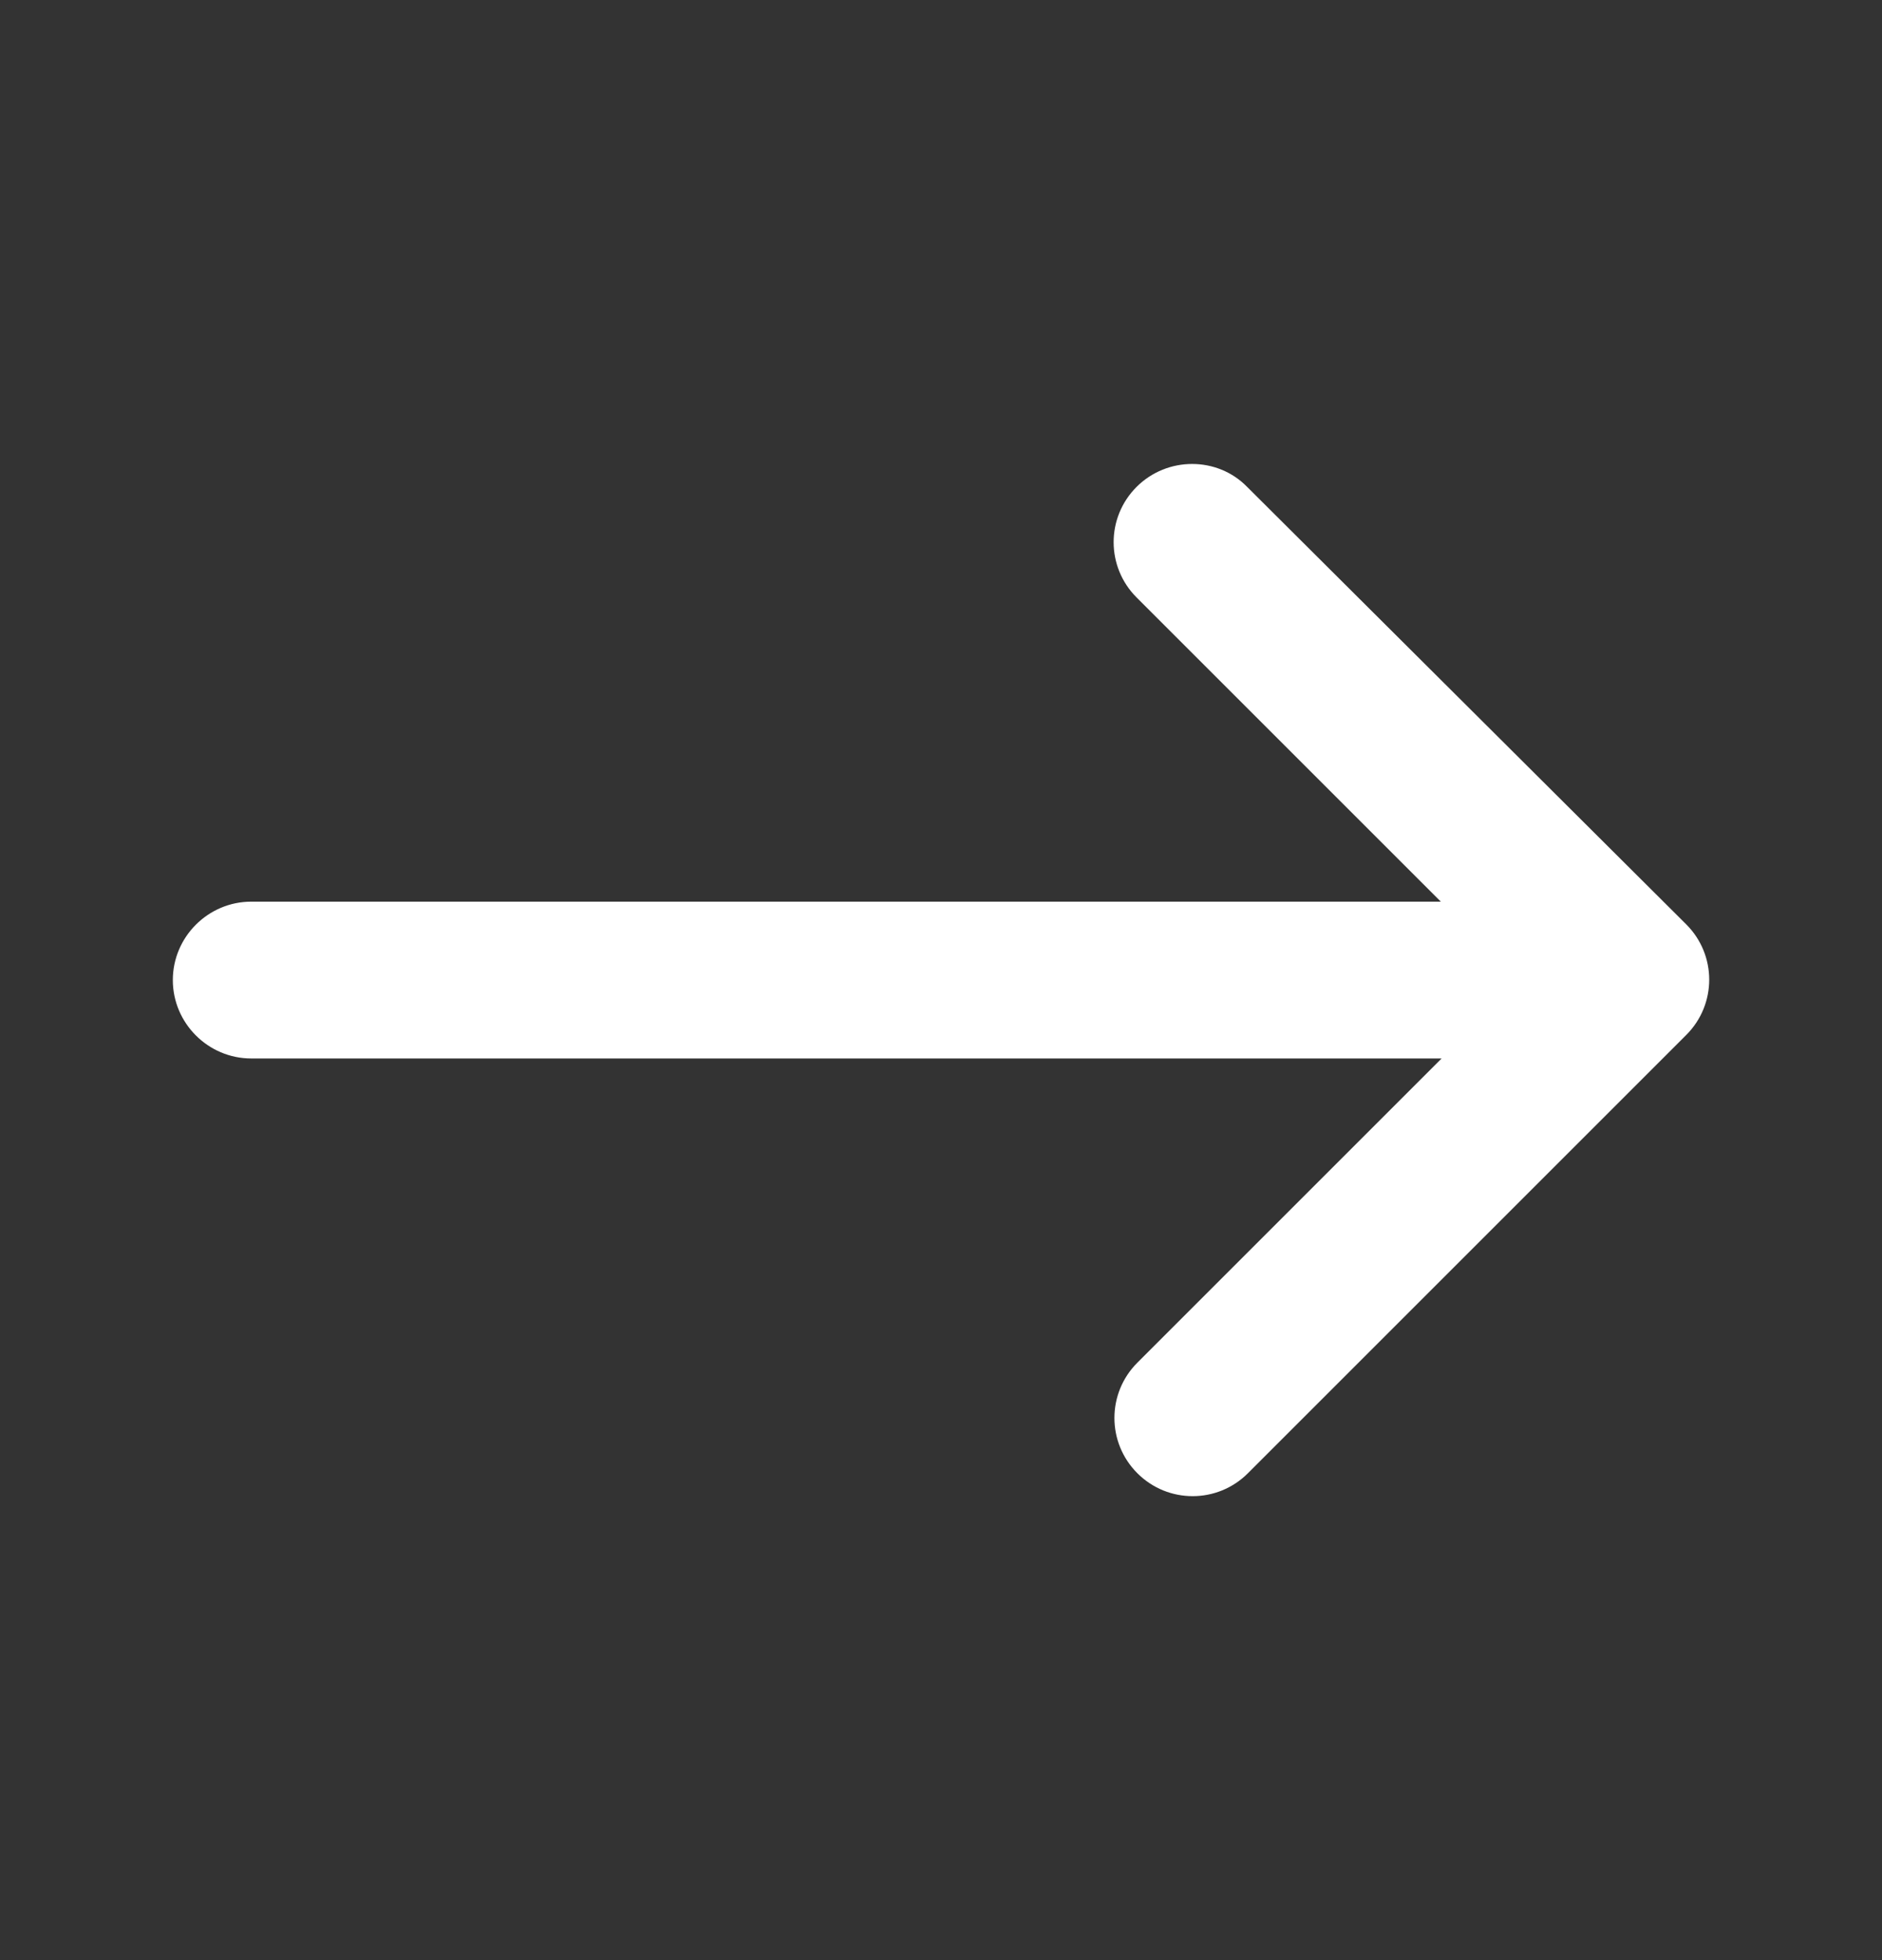 <svg width="24" height="25" viewBox="0 0 24 25" fill="none" xmlns="http://www.w3.org/2000/svg">
<rect x="0" y="0" width="24" height="25" fill="#333333" stroke="none"/>
<path d="M14.494 6.21C14.104 6.6 14.104 7.23 14.494 7.62L18.374 11.5H3.204C2.654 11.5 2.204 11.95 2.204 12.5C2.204 13.05 2.654 13.5 3.204 13.5H18.384L14.504 17.38C14.114 17.77 14.114 18.4 14.504 18.79C14.894 19.18 15.524 19.18 15.914 18.79L21.504 13.2C21.894 12.81 21.894 12.18 21.504 11.79L15.904 6.21C15.524 5.82 14.884 5.82 14.494 6.21Z" fill="white"/>
</svg>
